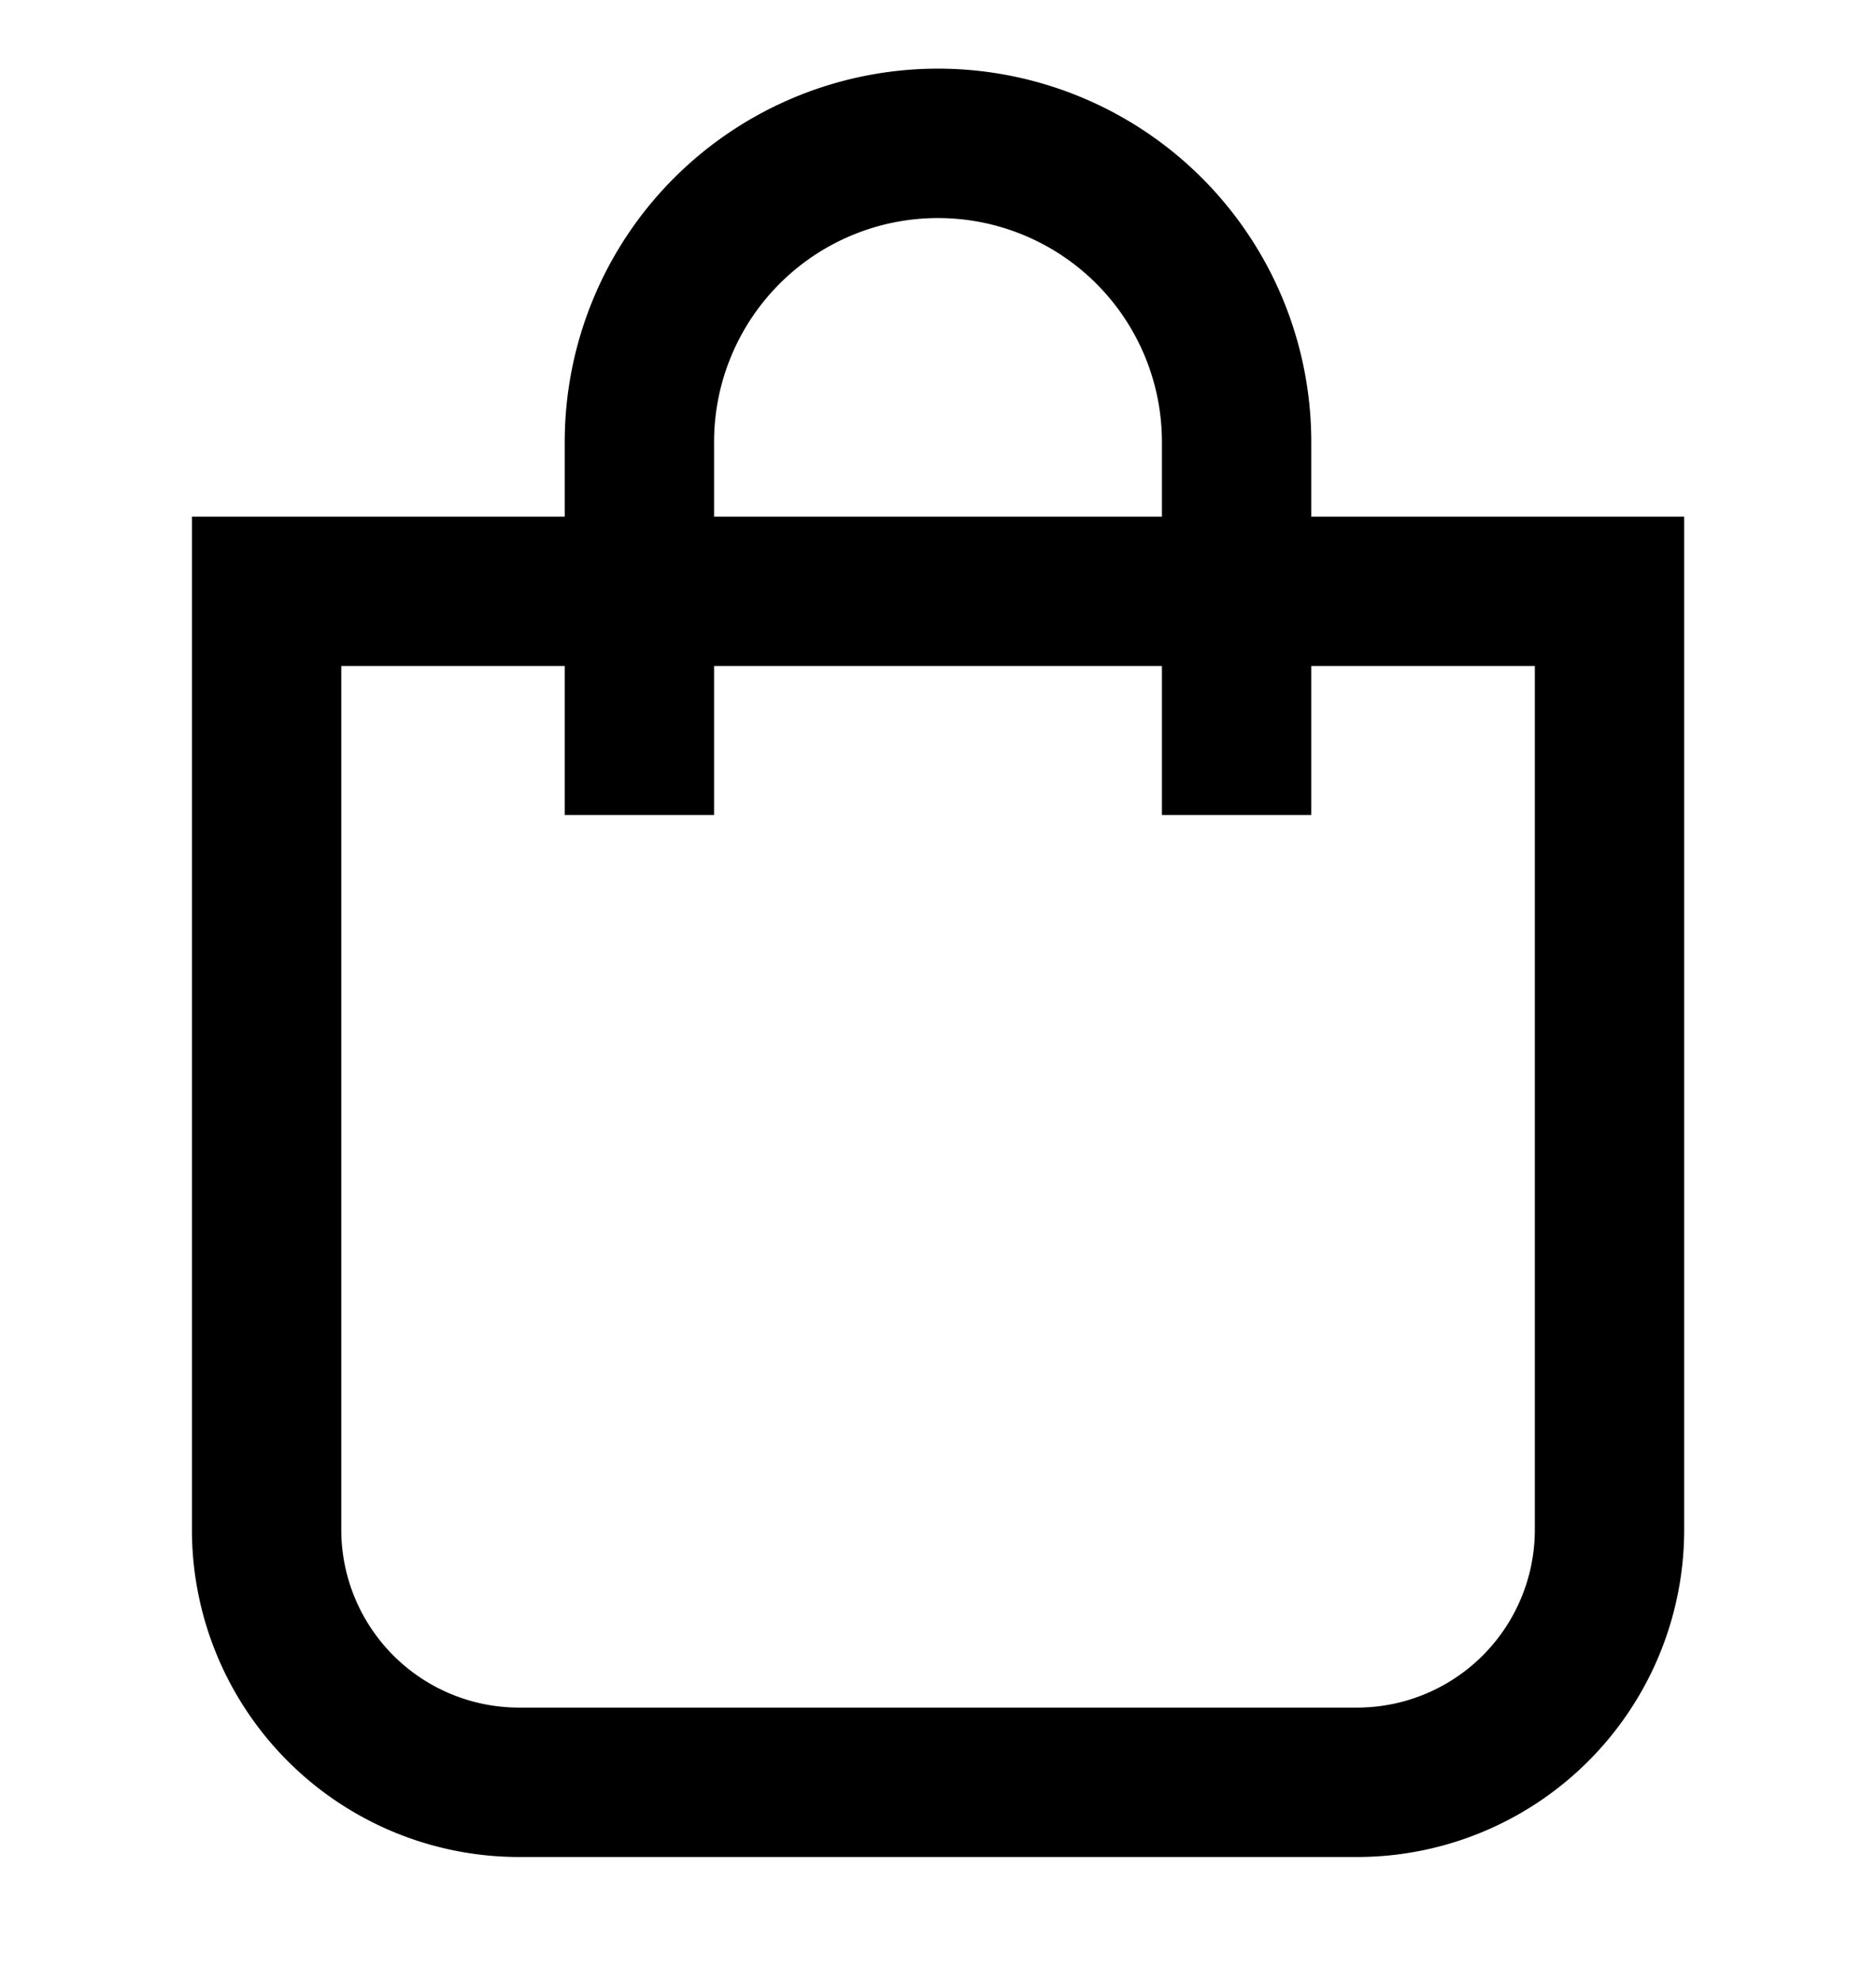 <svg xmlns="http://www.w3.org/2000/svg" width="18" height="19" fill="none"><g stroke="#000" stroke-miterlimit="10" stroke-width="1.433" clip-path="url(#a)"><path d="M2.558 5.672h12.885v9a2.423 2.423 0 0 1-2.423 2.423H4.98a2.423 2.423 0 0 1-2.422-2.422v-9Z"/><path d="M6.135 7.817V4.24a2.865 2.865 0 1 1 5.73 0v3.577"/></g><defs><clipPath id="a"><path fill="#fff" d="M0 .25h18v18H0z"/></clipPath></defs></svg>